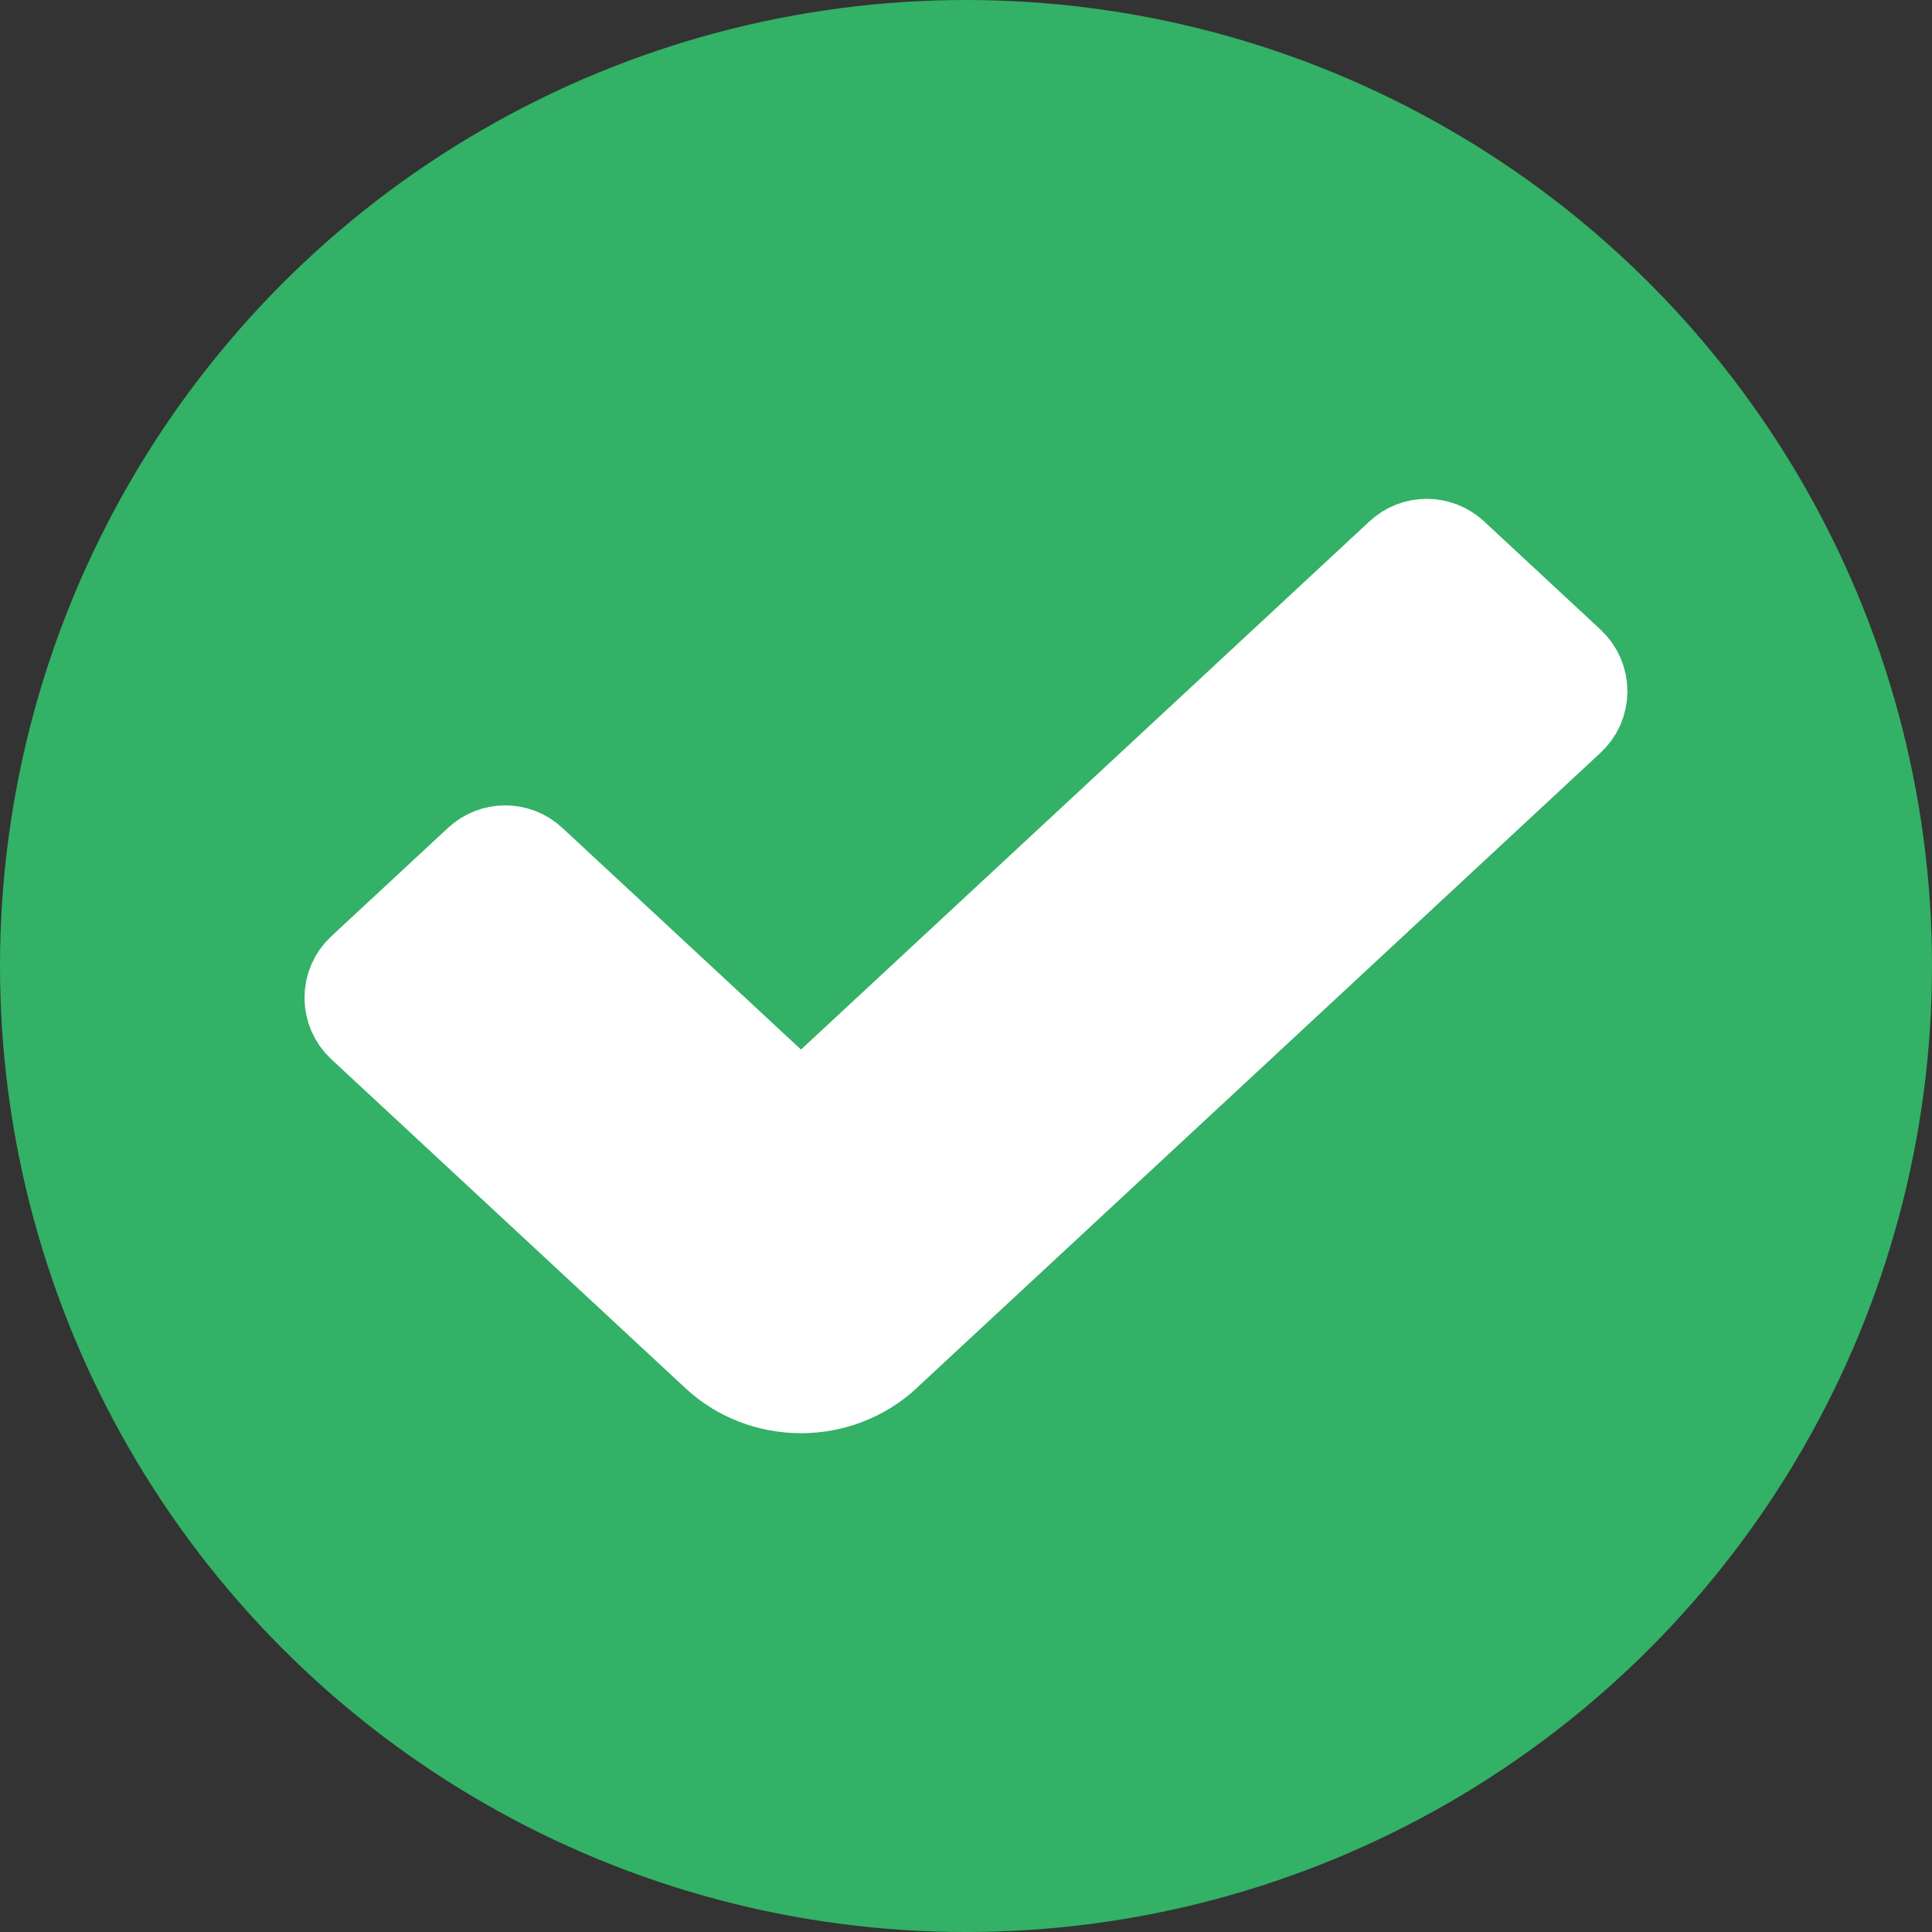 <svg width="23" height="23" viewBox="0 0 23 23" fill="none" xmlns="http://www.w3.org/2000/svg">
<rect x="0" y="0" width="23" height="23" fill="#333333" stroke="none"/>
<circle cx="11.5" cy="11.5" r="11.5" fill="#33B166"/>
<path d="M17.326 6.572C17.134 6.394 16.837 6.394 16.645 6.572L9.536 13.177L6.354 10.222C6.163 10.043 5.866 10.043 5.674 10.222L4.285 11.512C4.183 11.606 4.125 11.739 4.125 11.878C4.125 12.017 4.183 12.15 4.285 12.244L8.501 16.16C8.64 16.29 8.803 16.391 8.98 16.459L9.16 15.992L8.98 16.459C9.157 16.527 9.346 16.562 9.536 16.562C9.725 16.562 9.914 16.527 10.091 16.459L9.911 15.992L10.091 16.459C10.268 16.391 10.431 16.29 10.57 16.161C10.57 16.161 10.57 16.161 10.57 16.16L14.955 12.088L14.615 11.721L14.955 12.088L18.714 8.595C18.816 8.501 18.874 8.368 18.874 8.229C18.874 8.09 18.816 7.957 18.714 7.862L17.326 6.572Z" fill="white" stroke="white" stroke-linejoin="round"/>
</svg>
